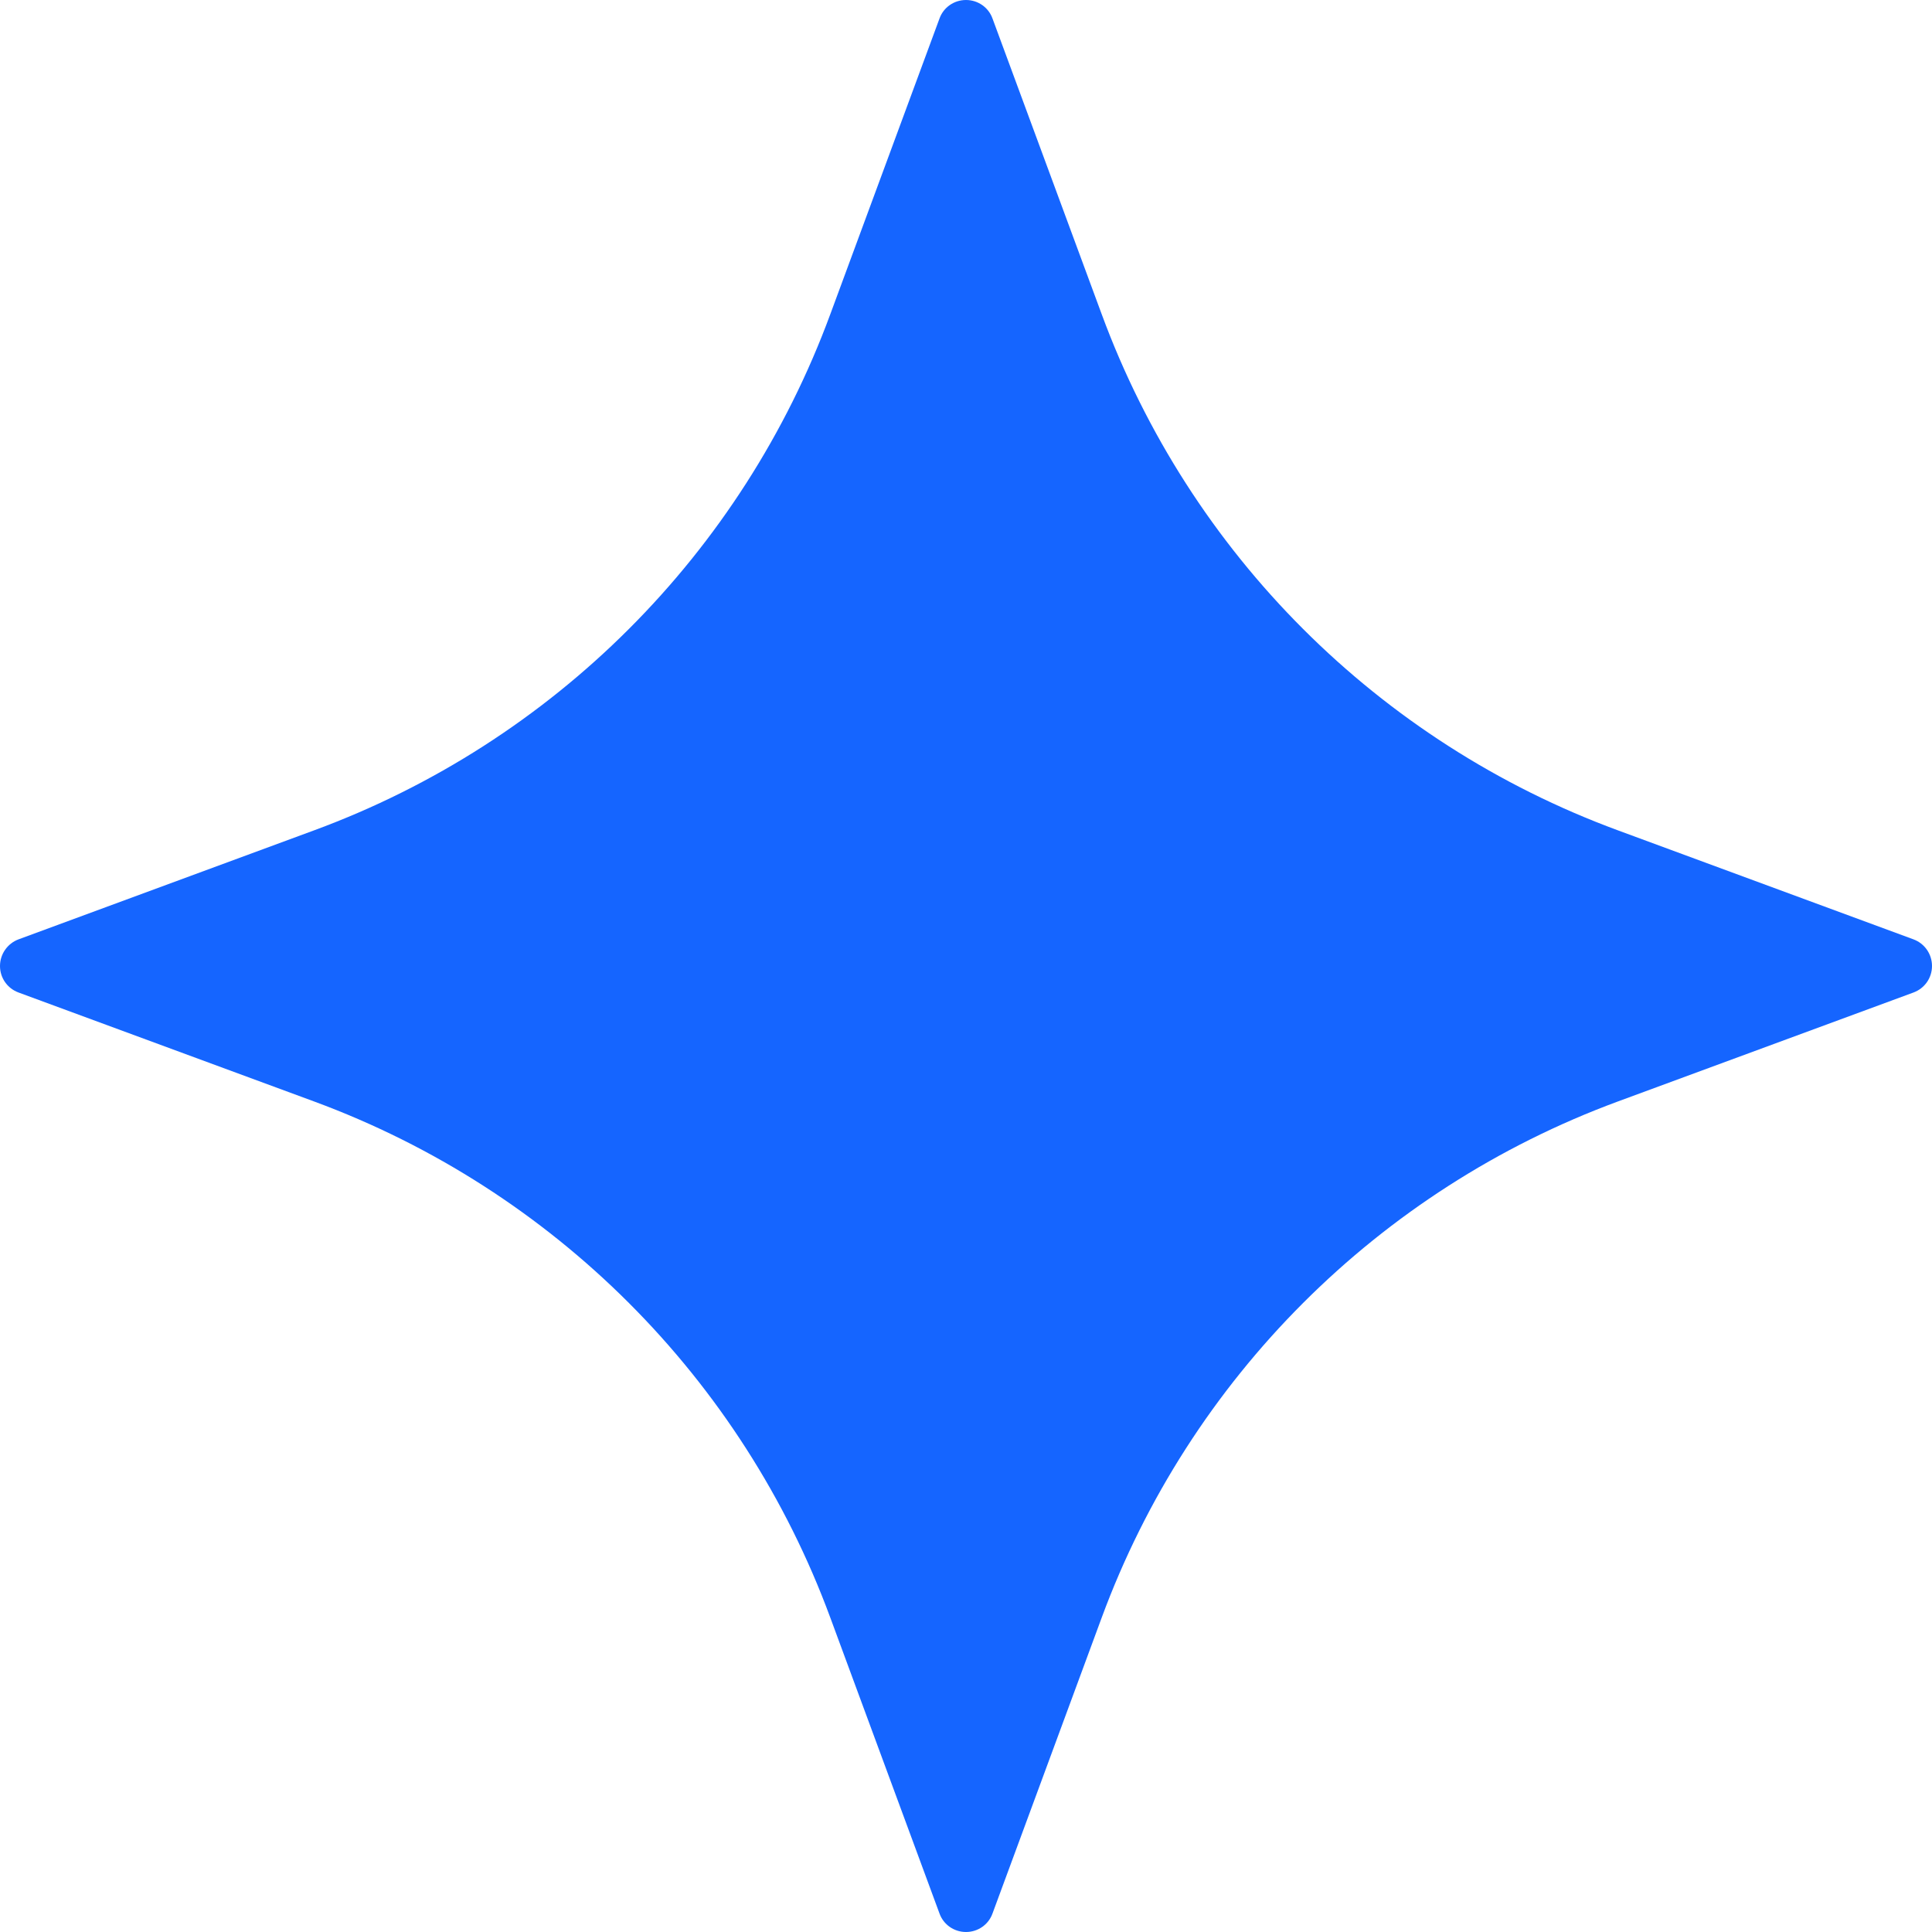 <svg width="14" height="14" viewBox="0 0 14 14" fill="none" xmlns="http://www.w3.org/2000/svg">
<path d="M0.134 6.807L2.276 6.017C4.011 5.378 5.378 4.011 6.017 2.276L6.808 0.134C6.837 0.053 6.914 0 7 0C7.086 0 7.163 0.053 7.192 0.134L7.983 2.276C8.622 4.011 9.989 5.378 11.724 6.017L13.866 6.807C13.947 6.837 14 6.914 14 7C14 7.086 13.947 7.162 13.866 7.192L11.723 7.982C9.989 8.622 8.622 9.989 7.983 11.723L7.192 13.866C7.163 13.947 7.086 14 7 14C6.914 14 6.837 13.947 6.808 13.866L6.017 11.723C5.378 9.989 4.011 8.622 2.277 7.982L0.134 7.192C0.053 7.162 0 7.086 0 7C0 6.914 0.054 6.837 0.134 6.807Z" fill="#1565FF"/>
</svg>

